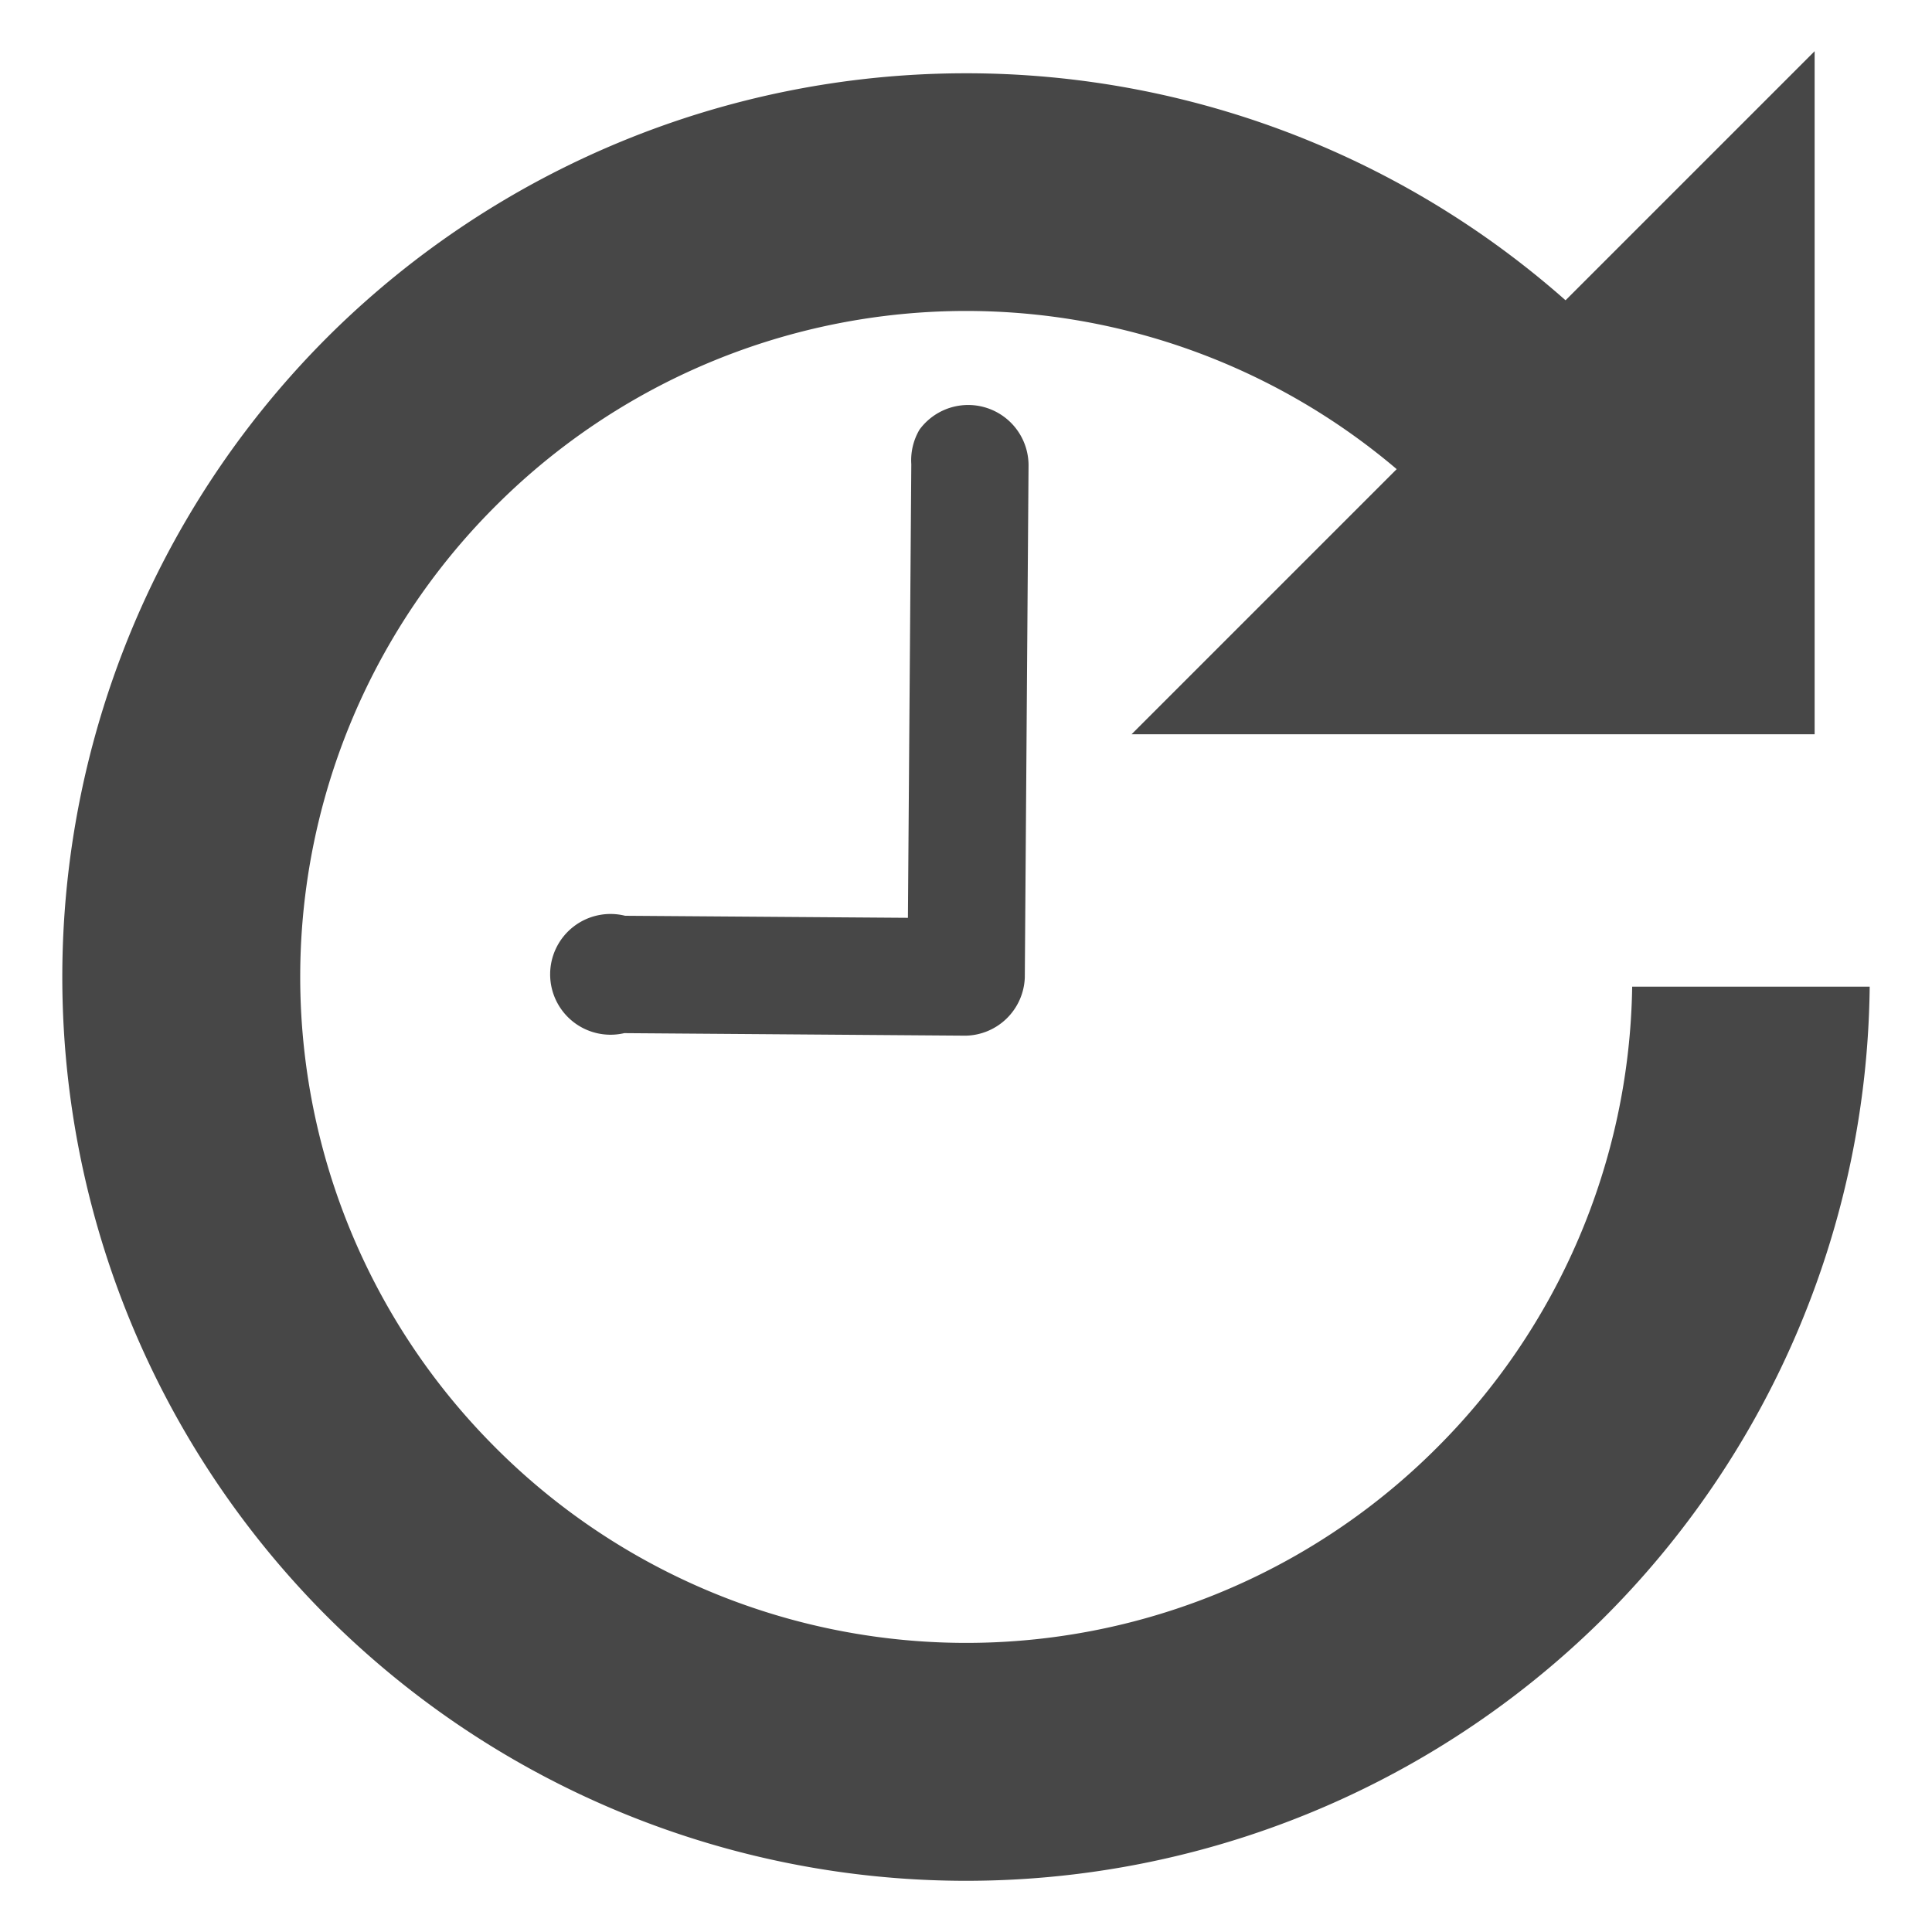 <?xml version="1.0" encoding="UTF-8" standalone="no"?>
<svg
   xmlns:dc="http://purl.org/dc/elements/1.1/"
   xmlns:cc="http://creativecommons.org/ns#"
   xmlns:rdf="http://www.w3.org/1999/02/22-rdf-syntax-ns#"
   xmlns:svg="http://www.w3.org/2000/svg"
   xmlns="http://www.w3.org/2000/svg"
   xmlns:sodipodi="http://sodipodi.sourceforge.net/DTD/sodipodi-0.dtd"
   xmlns:inkscape="http://www.inkscape.org/namespaces/inkscape"
   width="16"
   height="16"
   version="1.1"
   id="svg8"
   sodipodi:docname="go-watch-later-symbolic.svg"
   inkscape:version="1.0 (4035a4fb49, 2020-05-01)">
  <defs
     id="defs12" />
  <sodipodi:namedview
     inkscape:document-rotation="0"
     pagecolor="#ffffff"
     bordercolor="#666666"
     borderopacity="1"
     objecttolerance="10"
     gridtolerance="10"
     guidetolerance="10"
     inkscape:pageopacity="0"
     inkscape:pageshadow="2"
     inkscape:window-width="1366"
     inkscape:window-height="704"
     id="namedview10"
     showgrid="false"
     inkscape:zoom="32.0625"
     inkscape:cx="14.414331"
     inkscape:cy="7.0094576"
     inkscape:window-x="0"
     inkscape:window-y="0"
     inkscape:window-maximized="1"
     inkscape:current-layer="g6" />
  <g
     color="#000000"
     font-weight="400"
     font-family="Sans"
     fill="#474747"
     id="g6"
     transform="translate(-1,1.007)">
    <path
       id="path2"
       style="line-height:normal;-inkscape-font-specification:Sans;text-indent:0;text-align:start;text-decoration:none;text-decoration-line:none;text-transform:none;marker:none"
       d="M 8.95,-0.4 A 7.492,7.492 0 0 0 3.747,1.75 7.492,7.492 0 0 0 3.669,12.34 7.492,7.492 0 0 0 14.257,12.416 7.492,7.492 0 0 0 16.484,7.164 H 14.517 A 5.508,5.508 0 0 1 12.872,11.01 5.508,5.508 0 0 1 5.075,10.953 5.508,5.508 0 0 1 5.132,3.156 5.508,5.508 0 0 1 12.929,3.215 5.508,5.508 0 0 1 13.064,3.356 h 2.428 A 7.492,7.492 0 0 0 14.335,1.83 7.492,7.492 0 0 0 8.95,-0.4 Z" />
    <path
       d="M 8.615,2.551 A 0.5,0.5 0 0 0 8.547,2.838 L 8.519,6.594 6.177,6.577 a 0.5,0.5 0 1 0 -0.007,0.972 l 2.828,0.021 A 0.5,0.5 0 0 0 9.487,7.088 l 0.031,-4.243 A 0.5,0.5 0 0 0 8.615,2.551 Z"
       style="line-height:normal;-inkscape-font-specification:Sans;text-indent:0;text-align:start;text-decoration:none;text-decoration-line:none;text-transform:none;marker:none"
       overflow="visible"
       id="path4" />
    <path
       id="path16"
       fill="#2e3436"
       d="M 16.028,-0.583 V 5.074 l -5.657,7e-7 z"
       style="fill:#474747;fill-opacity:1;stroke-width:0.8" />
  </g>
</svg>
